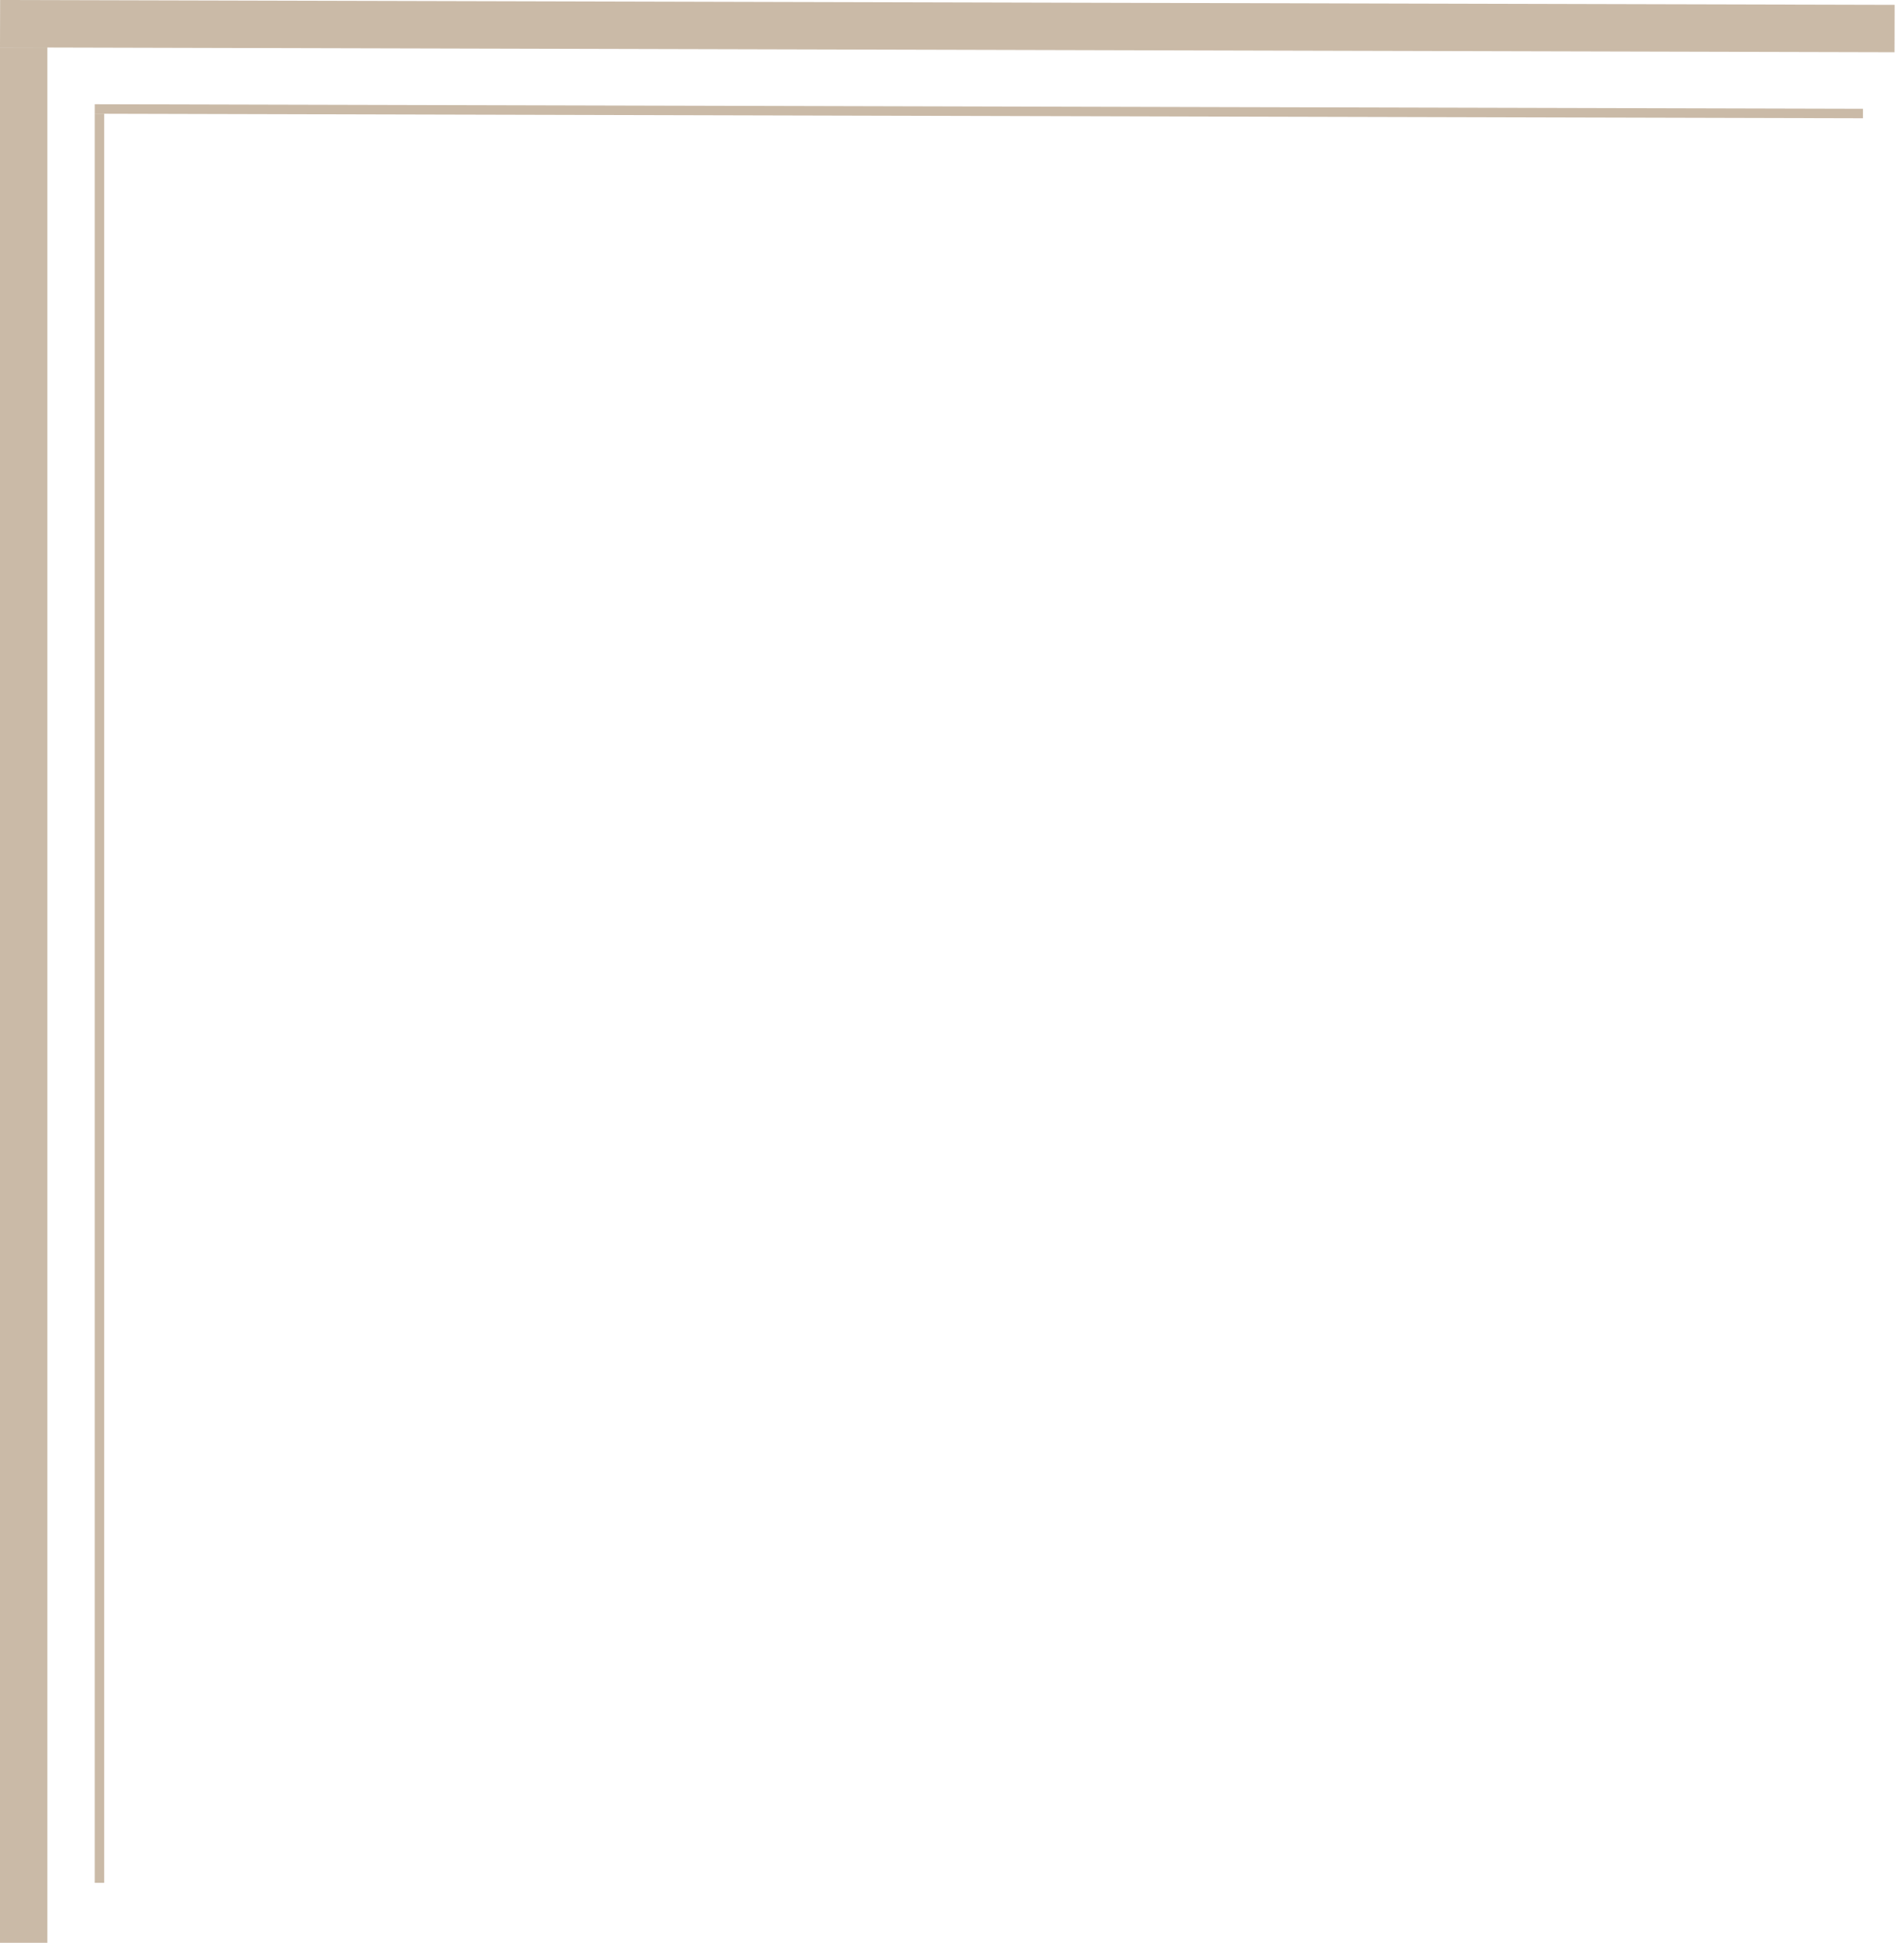<svg width="201" height="205" viewBox="0 0 201 205" fill="none" xmlns="http://www.w3.org/2000/svg">
<line x1="10.001" y1="11.5" x2="196.669" y2="11.978" stroke="#AE9578" stroke-opacity="0.65"/>
<line x1="10.5" y1="12" x2="10.5" y2="198.667" stroke="#AE9578" stroke-opacity="0.65"/>
<line x1="0.006" y1="2.5" x2="200.007" y2="3.012" stroke="#AE9578" stroke-opacity="0.65" stroke-width="5"/>
<line x1="2.5" y1="5" x2="2.5" y2="205" stroke="#AE9578" stroke-opacity="0.65" stroke-width="5"/>
</svg>
